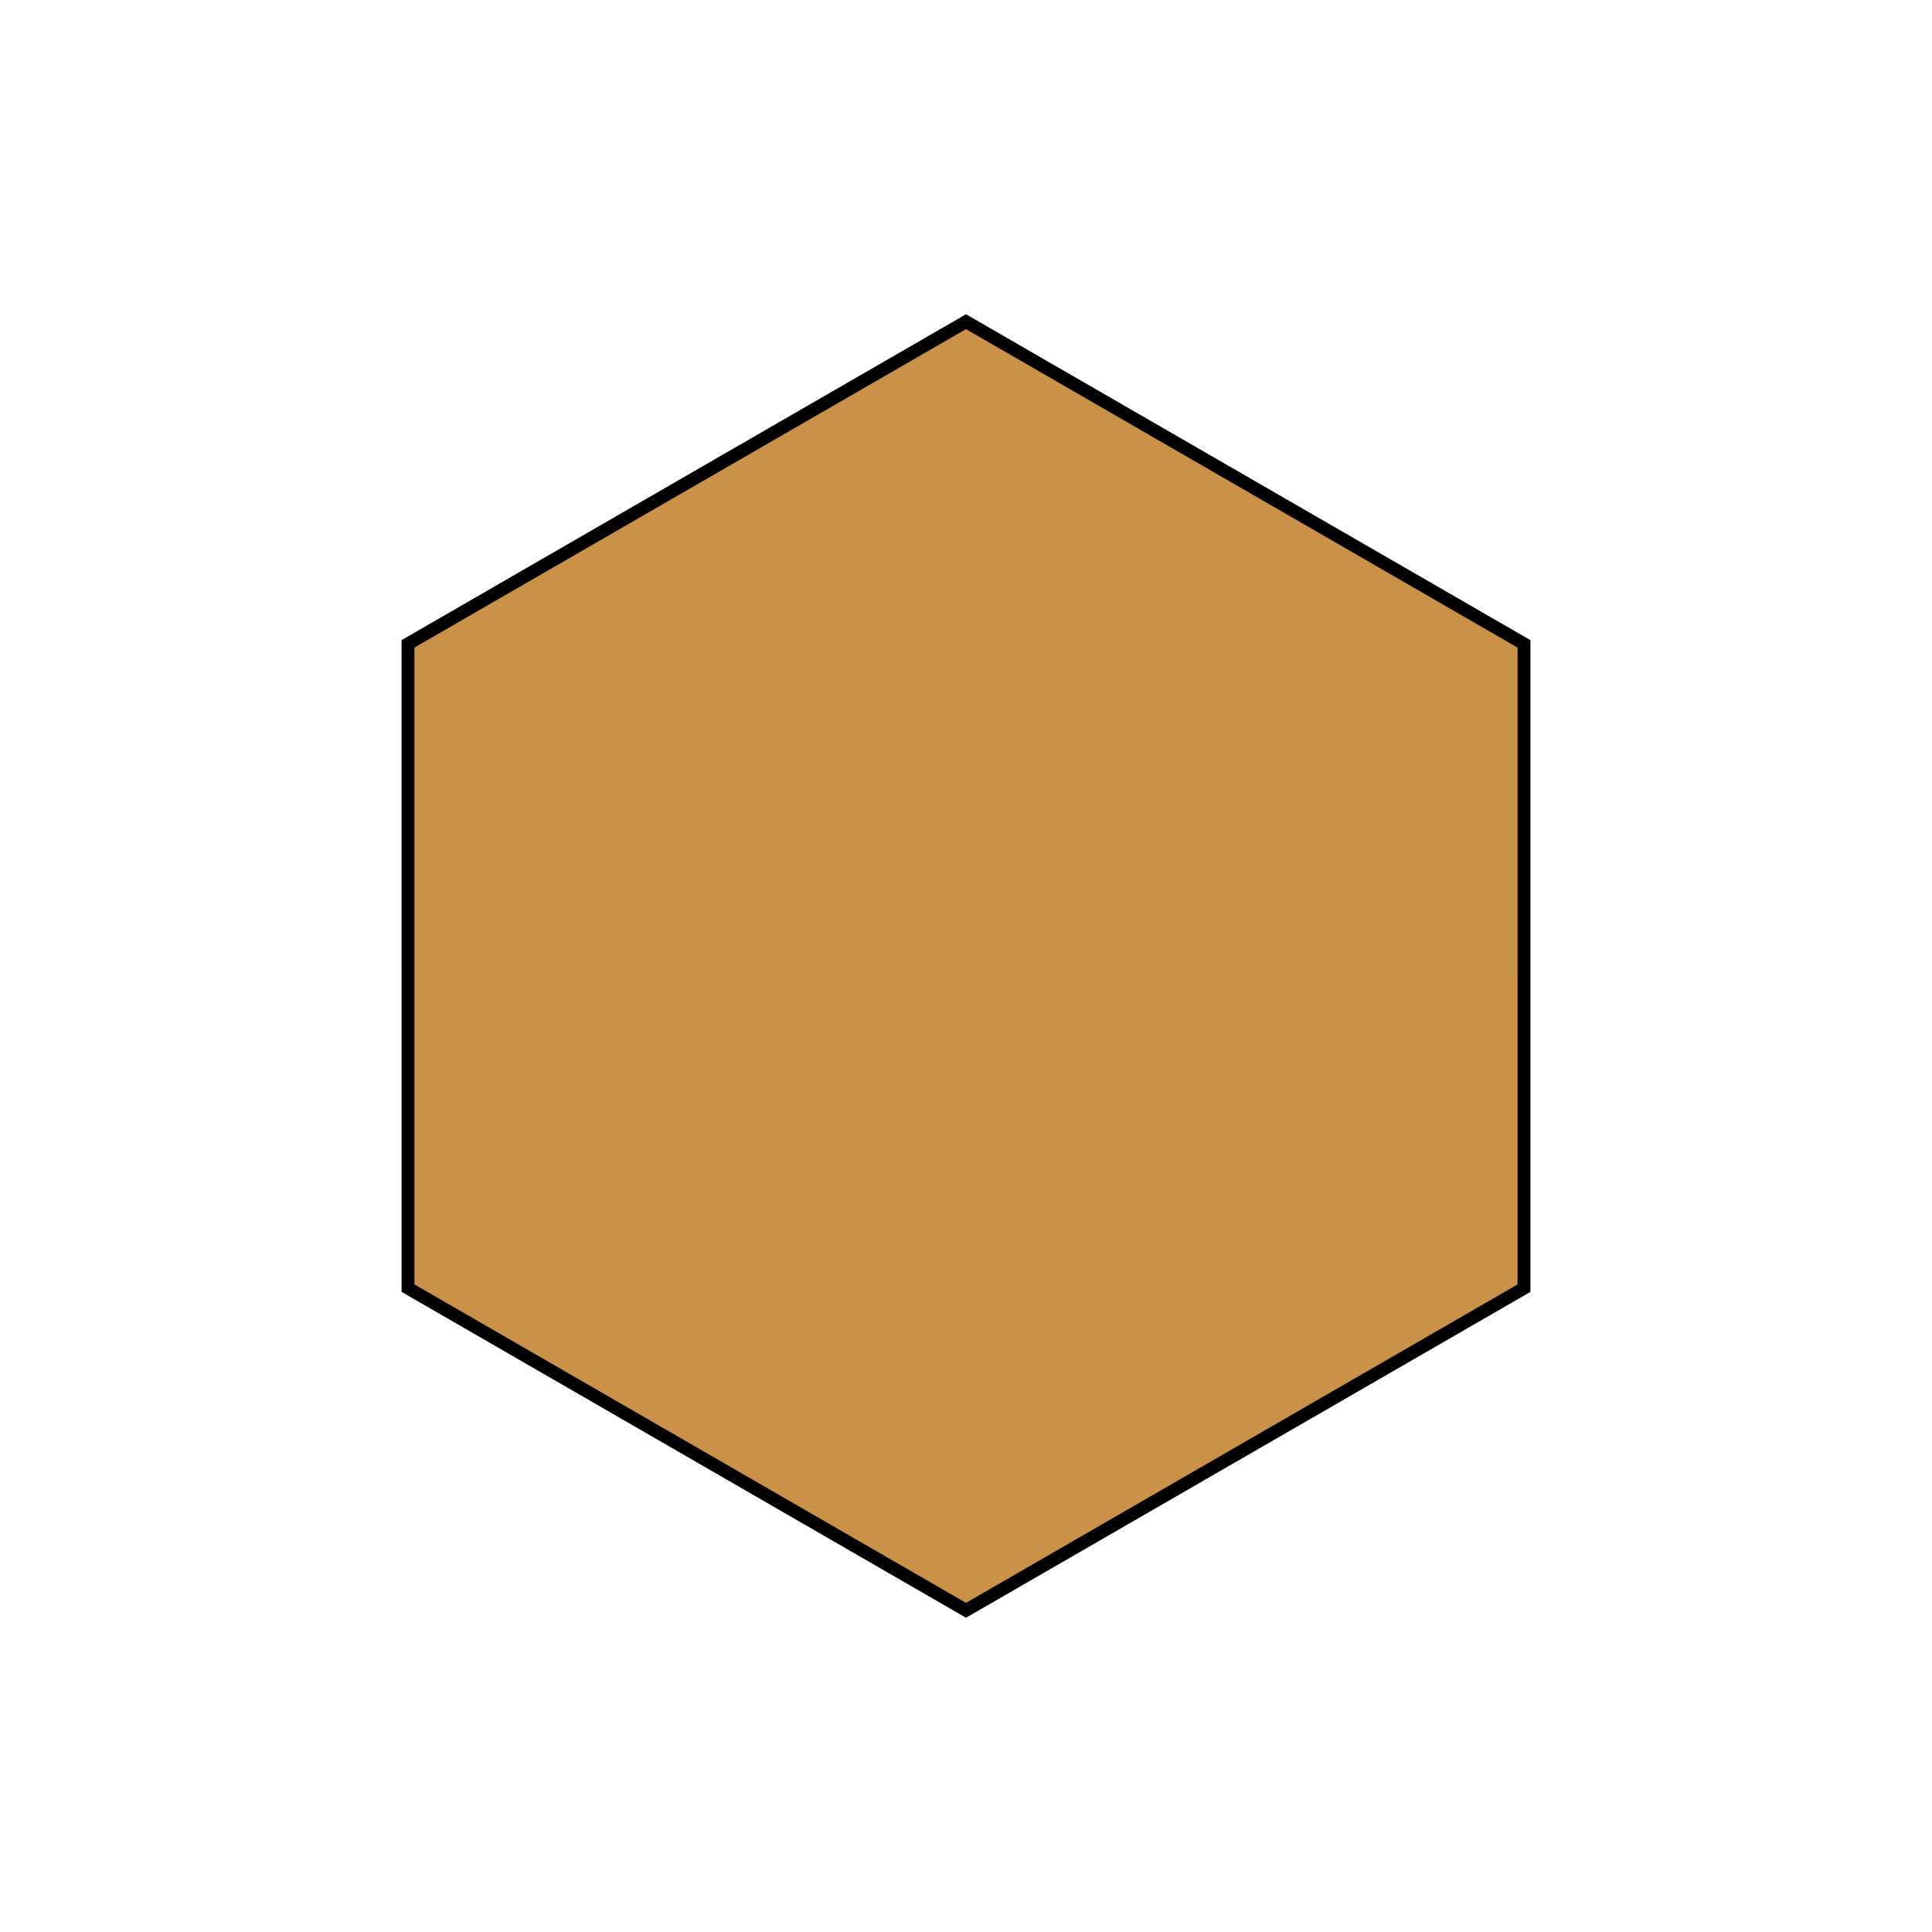 <?xml version="1.0" encoding="UTF-8" standalone="no"?>
<svg version="1.1"
     width="200" height="200"
     xmlns="http://www.w3.org/2000/svg"
     viewBox="-1 -1 2 2">                       
    <g id="sand" transform="rotate(30) scale(0.667)">
        <path style="stroke: black; stroke-width: 0.02" fill="#ca9148"
              d="M 1 0
                L 0.5 0.866
                L -0.5 0.866
                L -1 0
                L -0.5 -0.866
                L 0.5 -0.866
                L 1 0 Z"/>
    </g>
</svg>